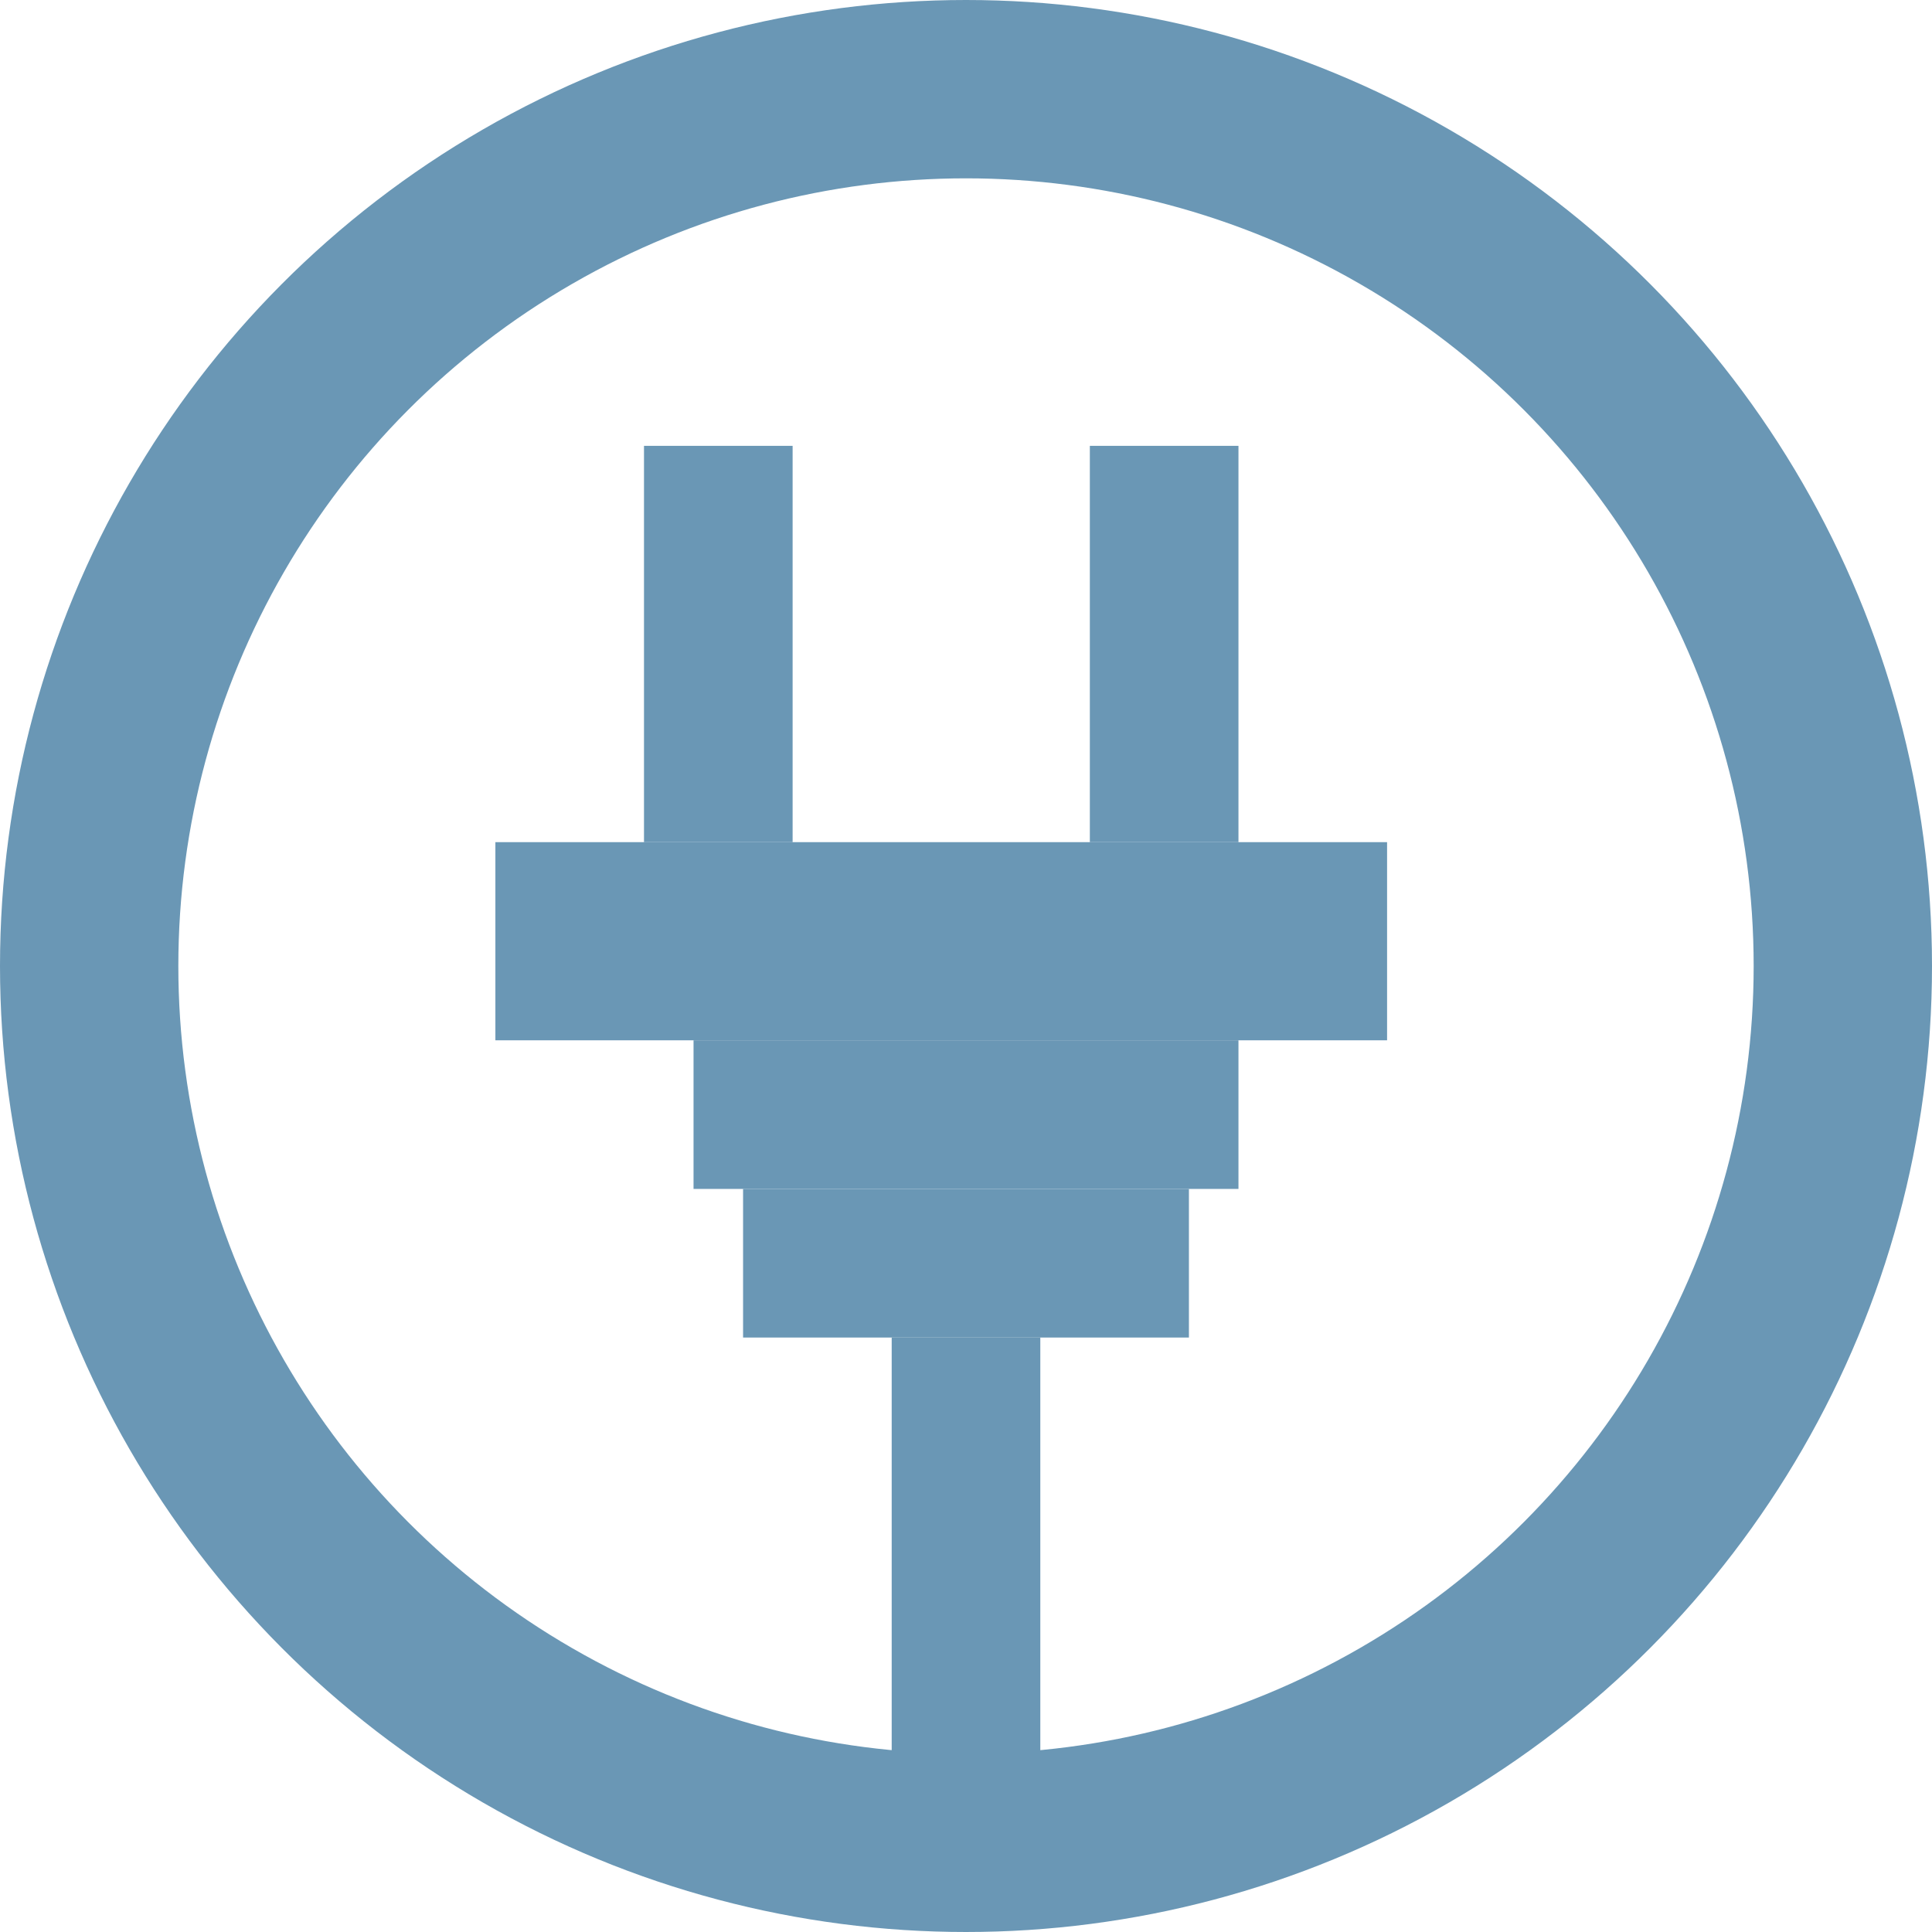 <svg xmlns="http://www.w3.org/2000/svg" width="39" height="39" viewBox="0 0 39 39">
  <g id="Group_5242" data-name="Group 5242" transform="translate(-341 -747)">
    <g id="Group_5243" data-name="Group 5243" transform="translate(351.293 756.436)">
      <rect id="Rectangle_2344" data-name="Rectangle 2344" width="3" height="8" transform="translate(2.707 -0.436)" fill="#6a97b5"/>
      <rect id="Rectangle_2345" data-name="Rectangle 2345" width="3" height="8" transform="translate(11.707 -0.436)" fill="#6a97b5"/>
      <rect id="Rectangle_2346" data-name="Rectangle 2346" width="18" height="4" transform="translate(-0.293 7.564)" fill="#6a97b5"/>
      <rect id="Rectangle_2347" data-name="Rectangle 2347" width="11" height="3" transform="translate(3.707 11.564)" fill="#6a97b5"/>
      <rect id="Rectangle_2348" data-name="Rectangle 2348" width="9" height="3" transform="translate(4.707 14.564)" fill="#6a97b5"/>
      <rect id="Rectangle_2349" data-name="Rectangle 2349" width="3" height="9" transform="translate(7.707 17.564)" fill="#6a97b5"/>
    </g>
    <g id="Ellipse_310" data-name="Ellipse 310" transform="translate(341 747)" fill="none" stroke="#6a97b5" stroke-width="3.6">
      <circle cx="19.5" cy="19.5" r="19.5" stroke="none"/>
      <circle cx="19.5" cy="19.5" r="17.7" fill="none"/>
    </g>
  </g>
</svg>

